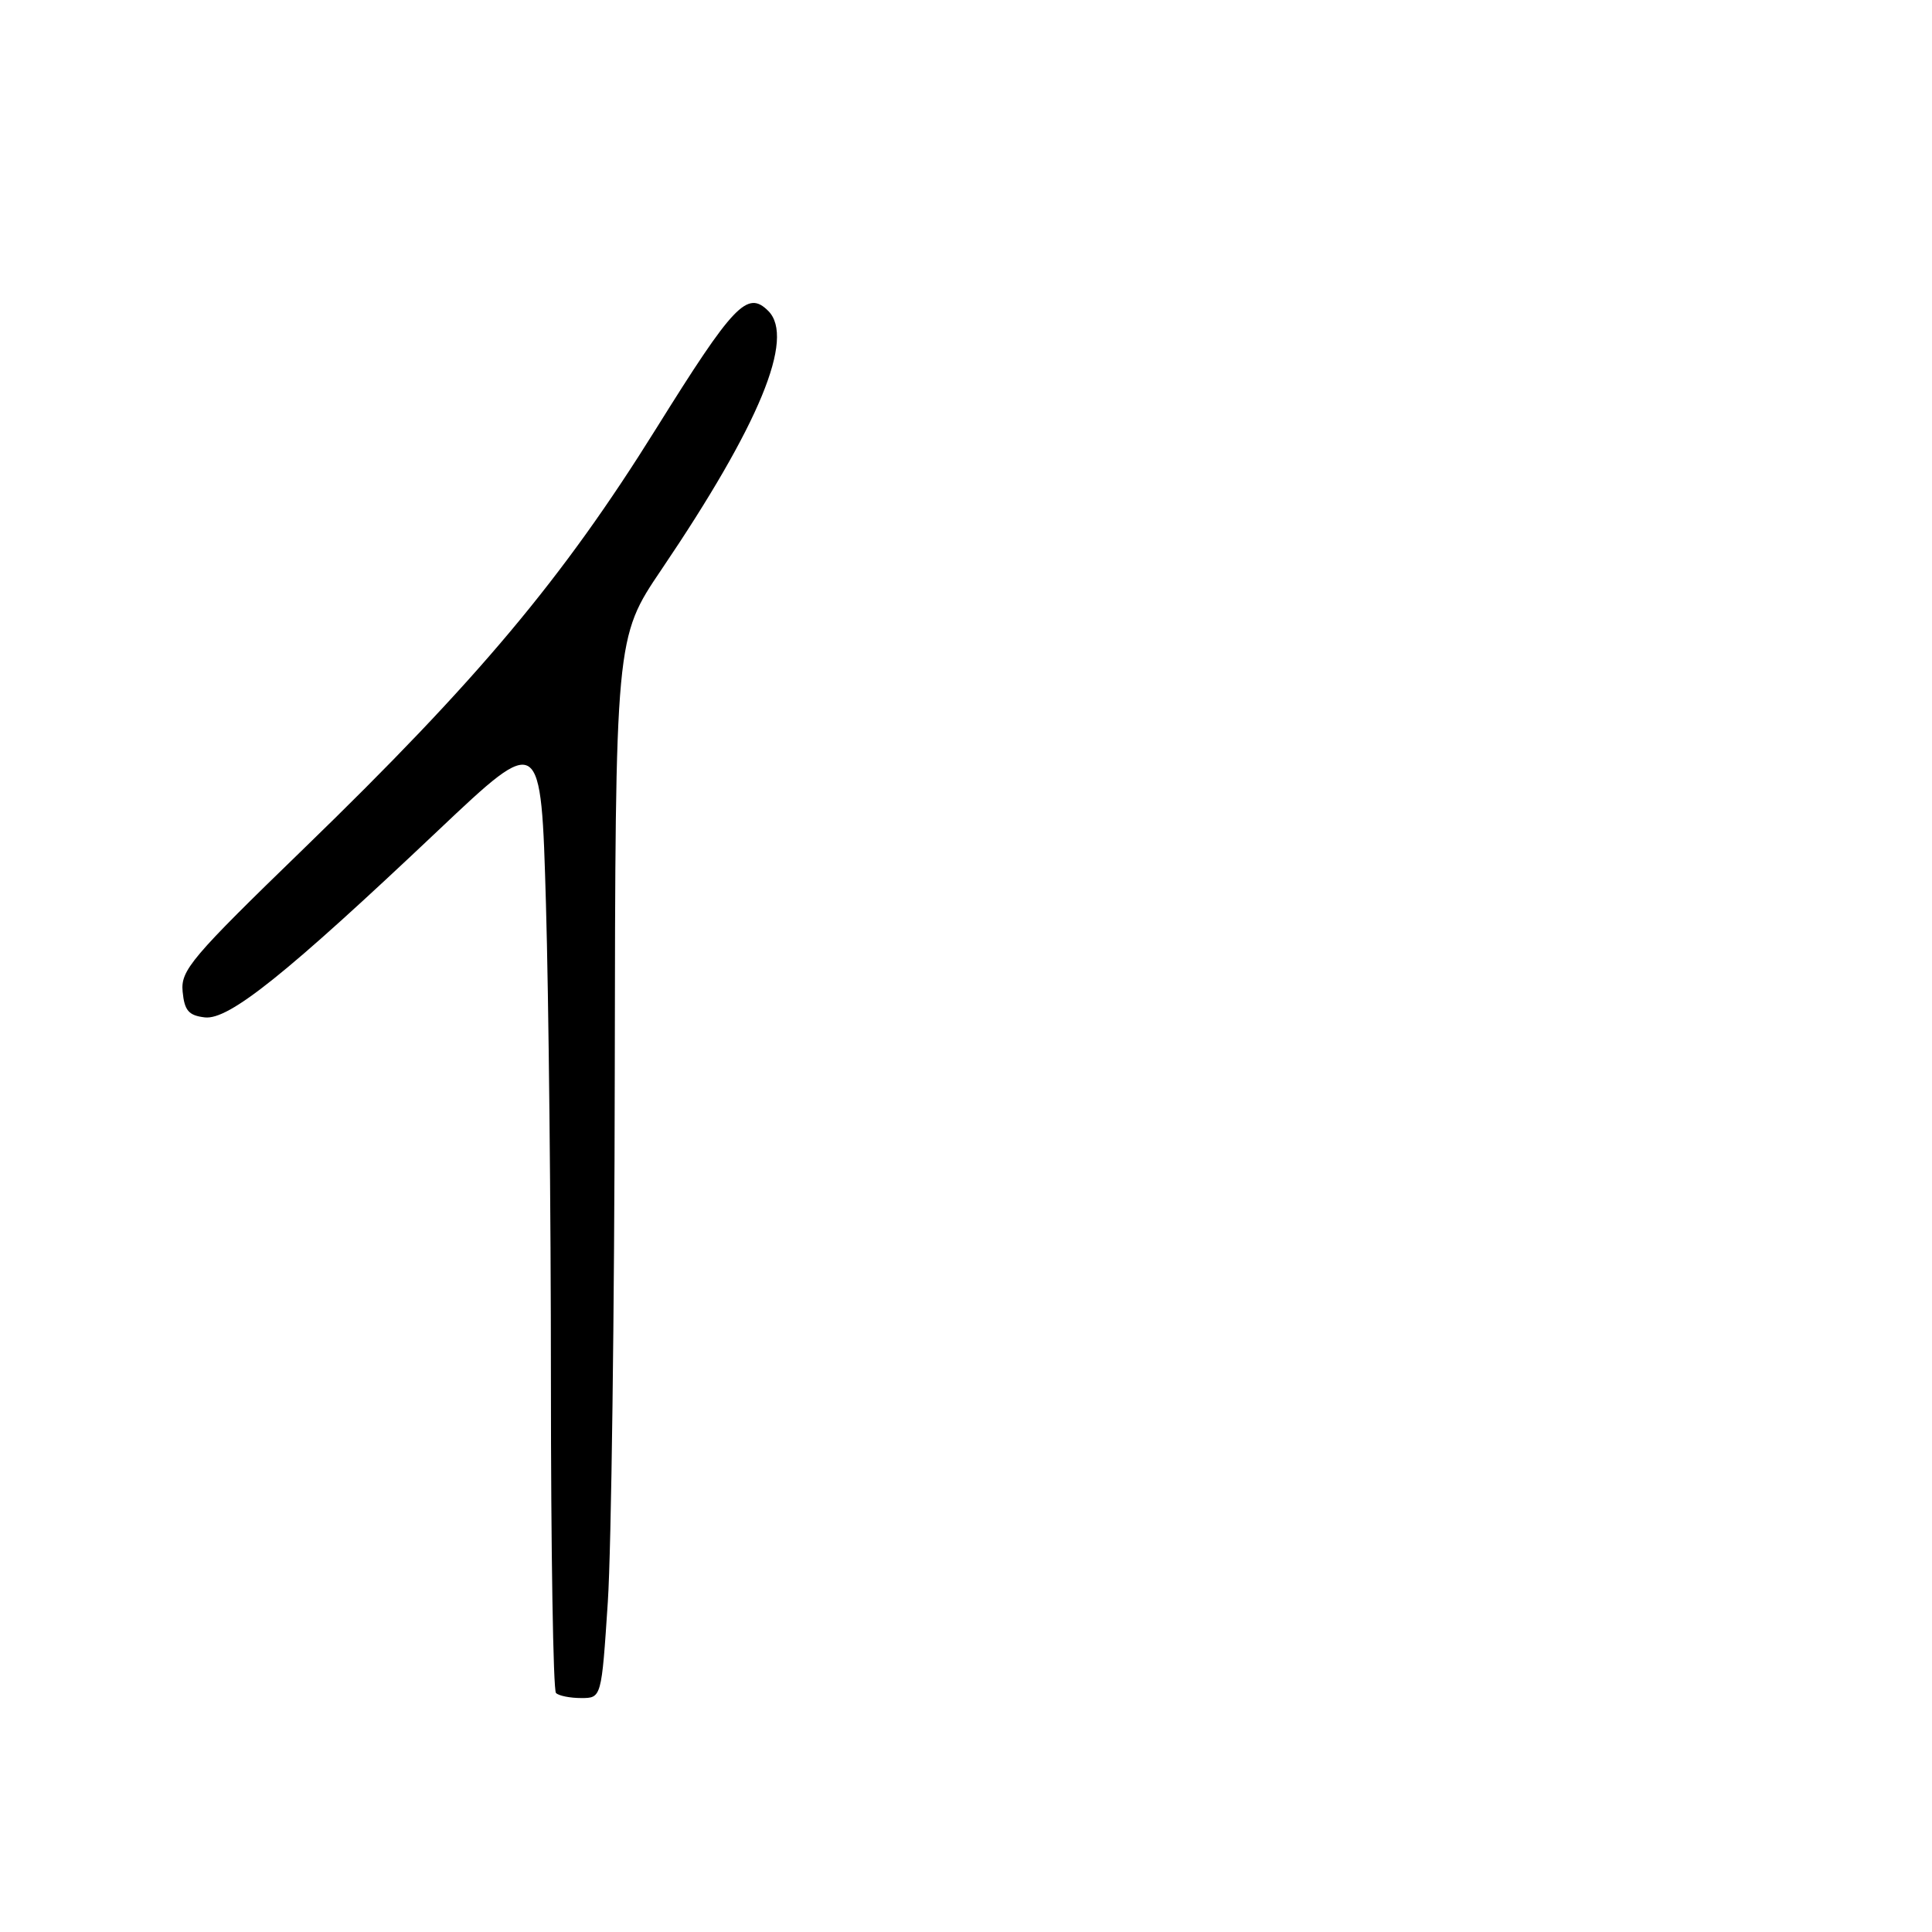 <?xml version="1.0" encoding="UTF-8" standalone="no"?>
<!DOCTYPE svg PUBLIC "-//W3C//DTD SVG 1.1//EN" "http://www.w3.org/Graphics/SVG/1.1/DTD/svg11.dtd" >
<svg xmlns="http://www.w3.org/2000/svg" xmlns:xlink="http://www.w3.org/1999/xlink" version="1.1" viewBox="0 0 256 256">
 <g >
 <path fill="currentColor"
d=" M 80.54 212.25 C 81.00 205.24 81.42 173.62 81.46 142.00 C 81.54 84.50 81.54 84.50 87.64 75.48 C 100.65 56.25 105.38 44.78 101.80 41.20 C 99.02 38.42 97.21 40.33 86.97 56.75 C 74.53 76.71 63.29 90.11 40.30 112.40 C 25.33 126.91 23.92 128.57 24.20 131.40 C 24.44 133.91 25.00 134.56 27.14 134.81 C 30.33 135.18 37.91 129.10 58.09 110.01 C 71.69 97.15 71.69 97.15 72.34 119.74 C 72.70 132.16 73.00 160.63 73.00 182.99 C 73.00 205.36 73.30 223.97 73.67 224.33 C 74.03 224.70 75.54 225.00 77.01 225.00 C 79.70 225.00 79.70 225.00 80.54 212.25 Z "/>
</g>
</svg>